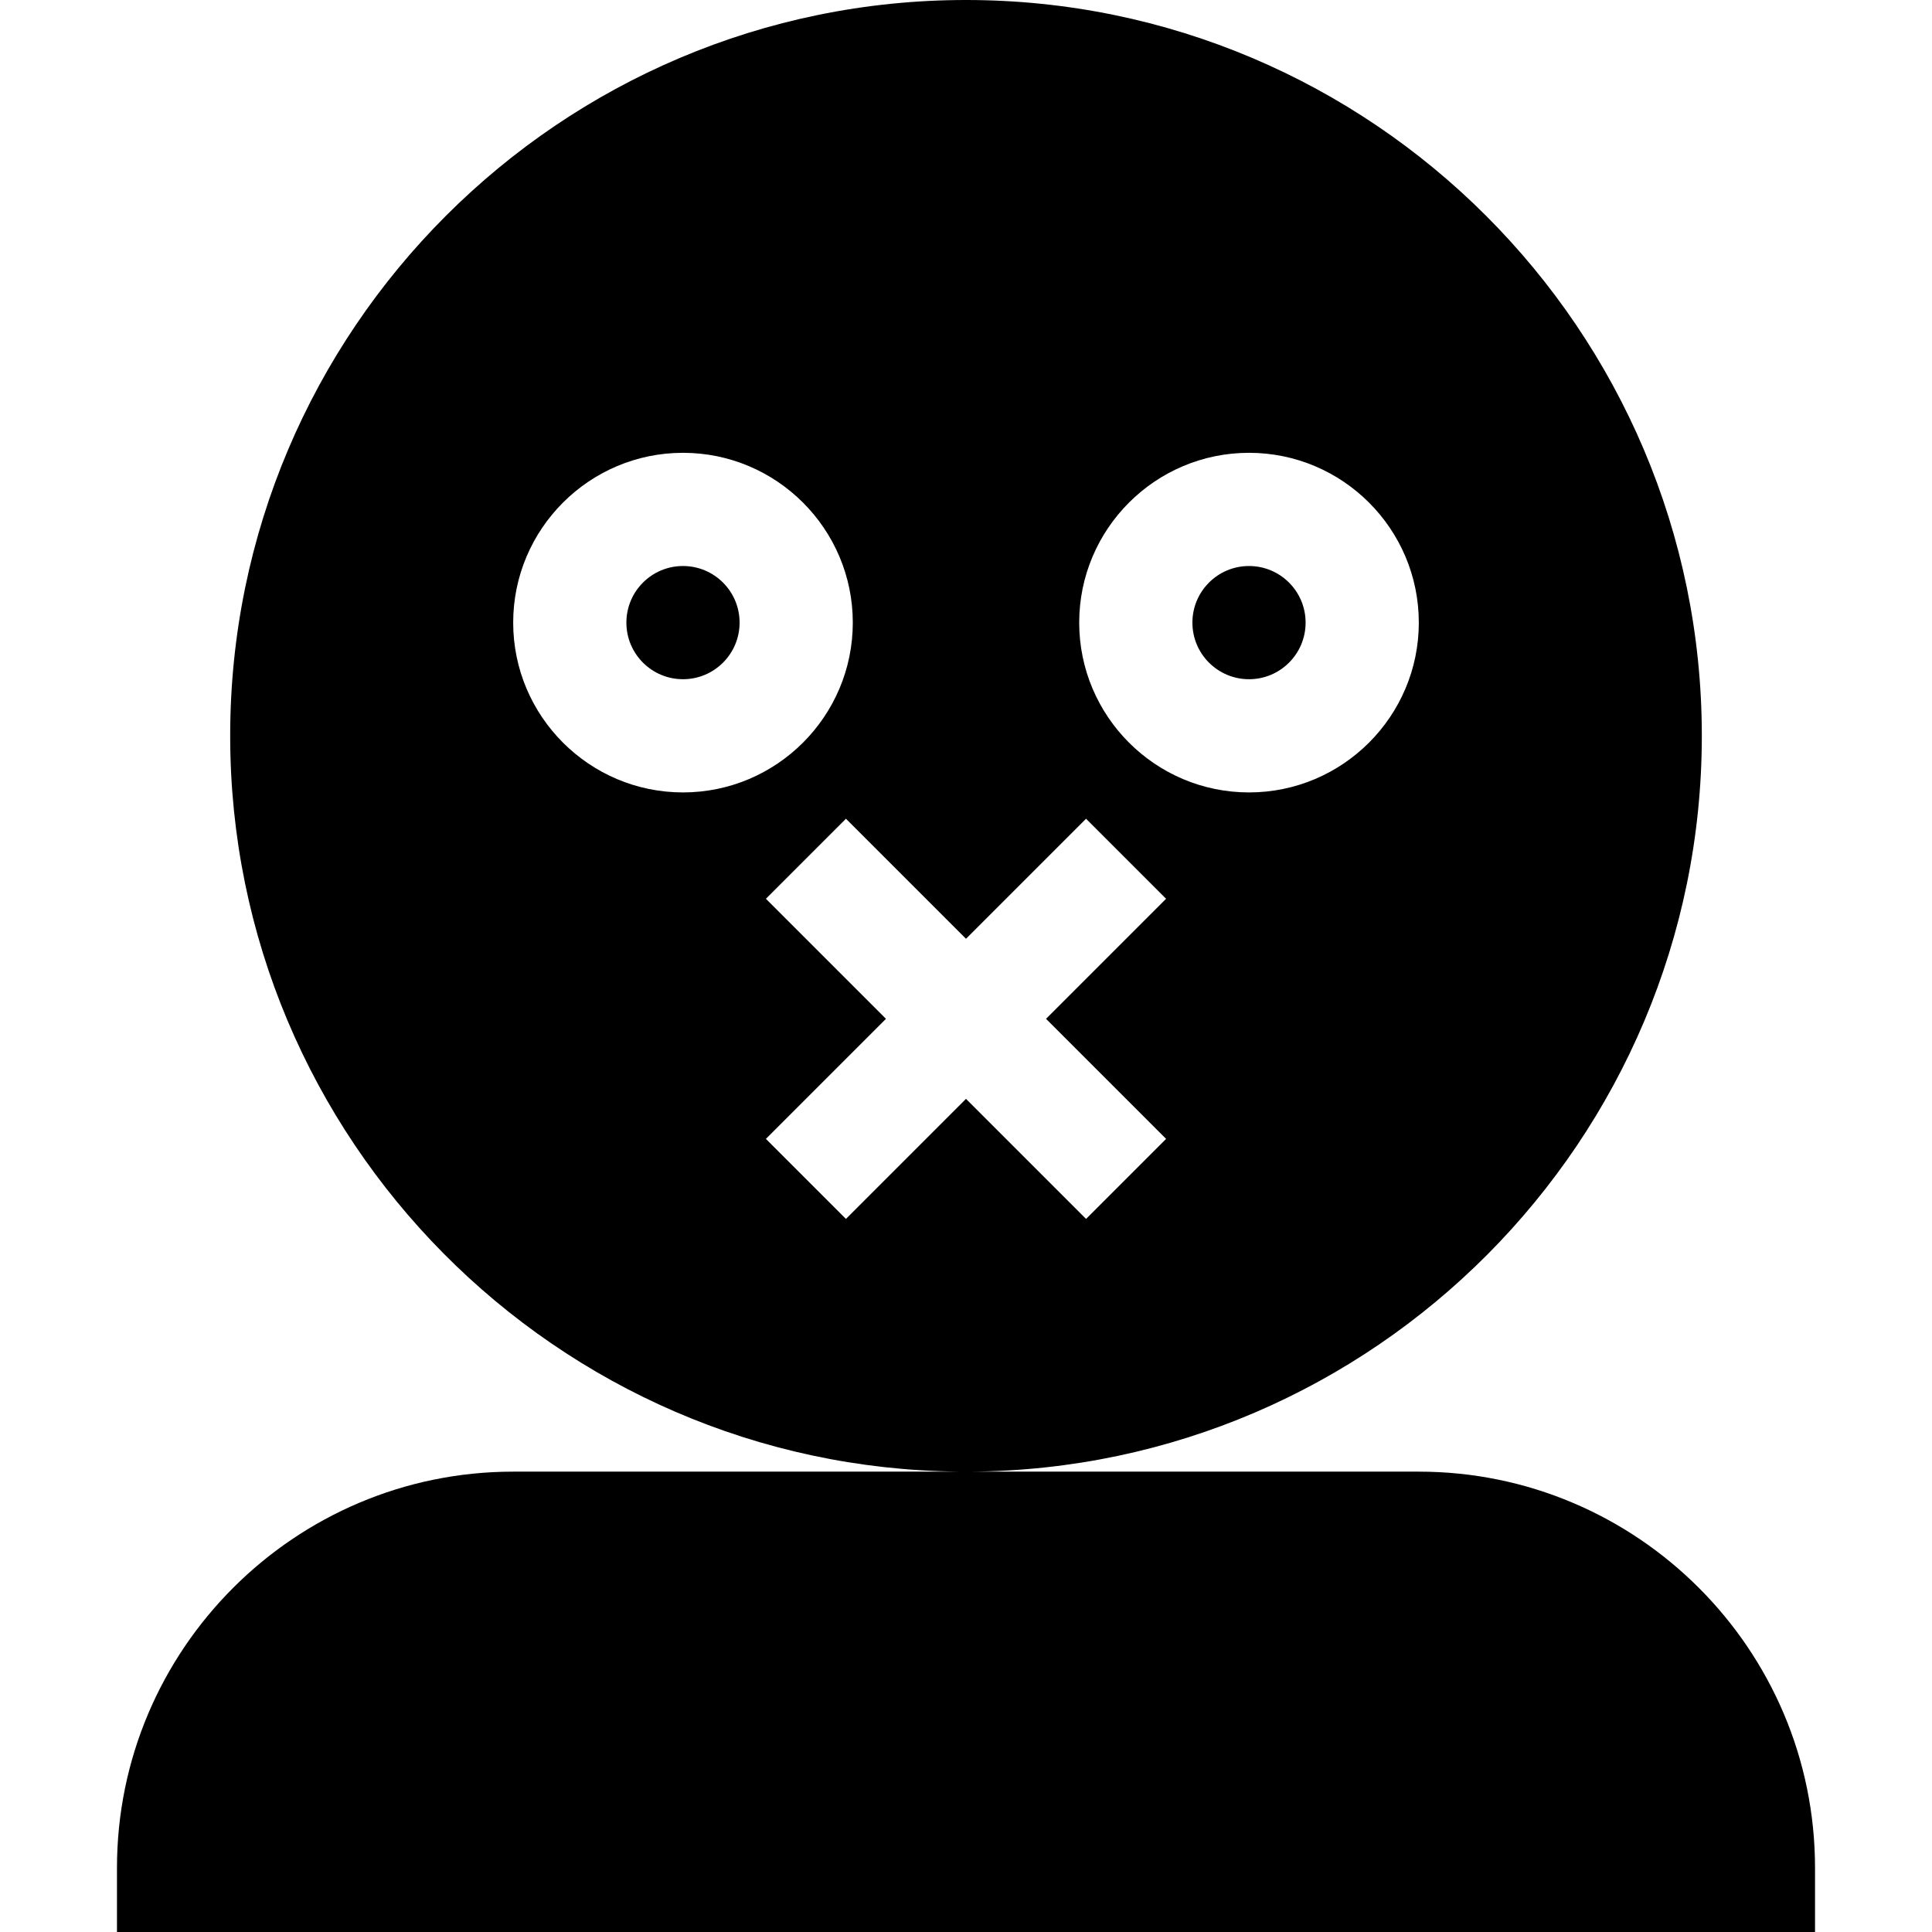 <svg id="Capa_1" enable-background="new 0 0 512 512" height="512" viewBox="0 0 512 512" width="512" xmlns="http://www.w3.org/2000/svg"><g><circle cx="331" cy="165" r="15"/><circle cx="181" cy="165" r="15"/><path d="m376 390h-118.922c.002 0 .004-.003.006-.003 107.023-.586 193.916-87.839 193.916-194.997 0-107.52-87.48-195-195-195s-195 87.48-195 195c0 106.866 86.421 193.937 193.042 194.99.011 0 .022.009.034.01h-118.076c-57.891 0-105 47.109-105 105v17h450v-17c0-57.891-47.109-105-105-105zm-45-270c24.814 0 45 20.186 45 45s-20.186 45-45 45-45-20.186-45-45 20.186-45 45-45zm-195 45c0-24.814 20.186-45 45-45s45 20.186 45 45-20.186 45-45 45-45-20.186-45-45zm88.184 158.027-21.211-21.211 31.816-31.816-31.816-31.816 21.211-21.211 31.816 31.816 31.816-31.816 21.211 21.211-31.816 31.816 31.816 31.816-21.211 21.211-31.816-31.816z"/></g></svg>